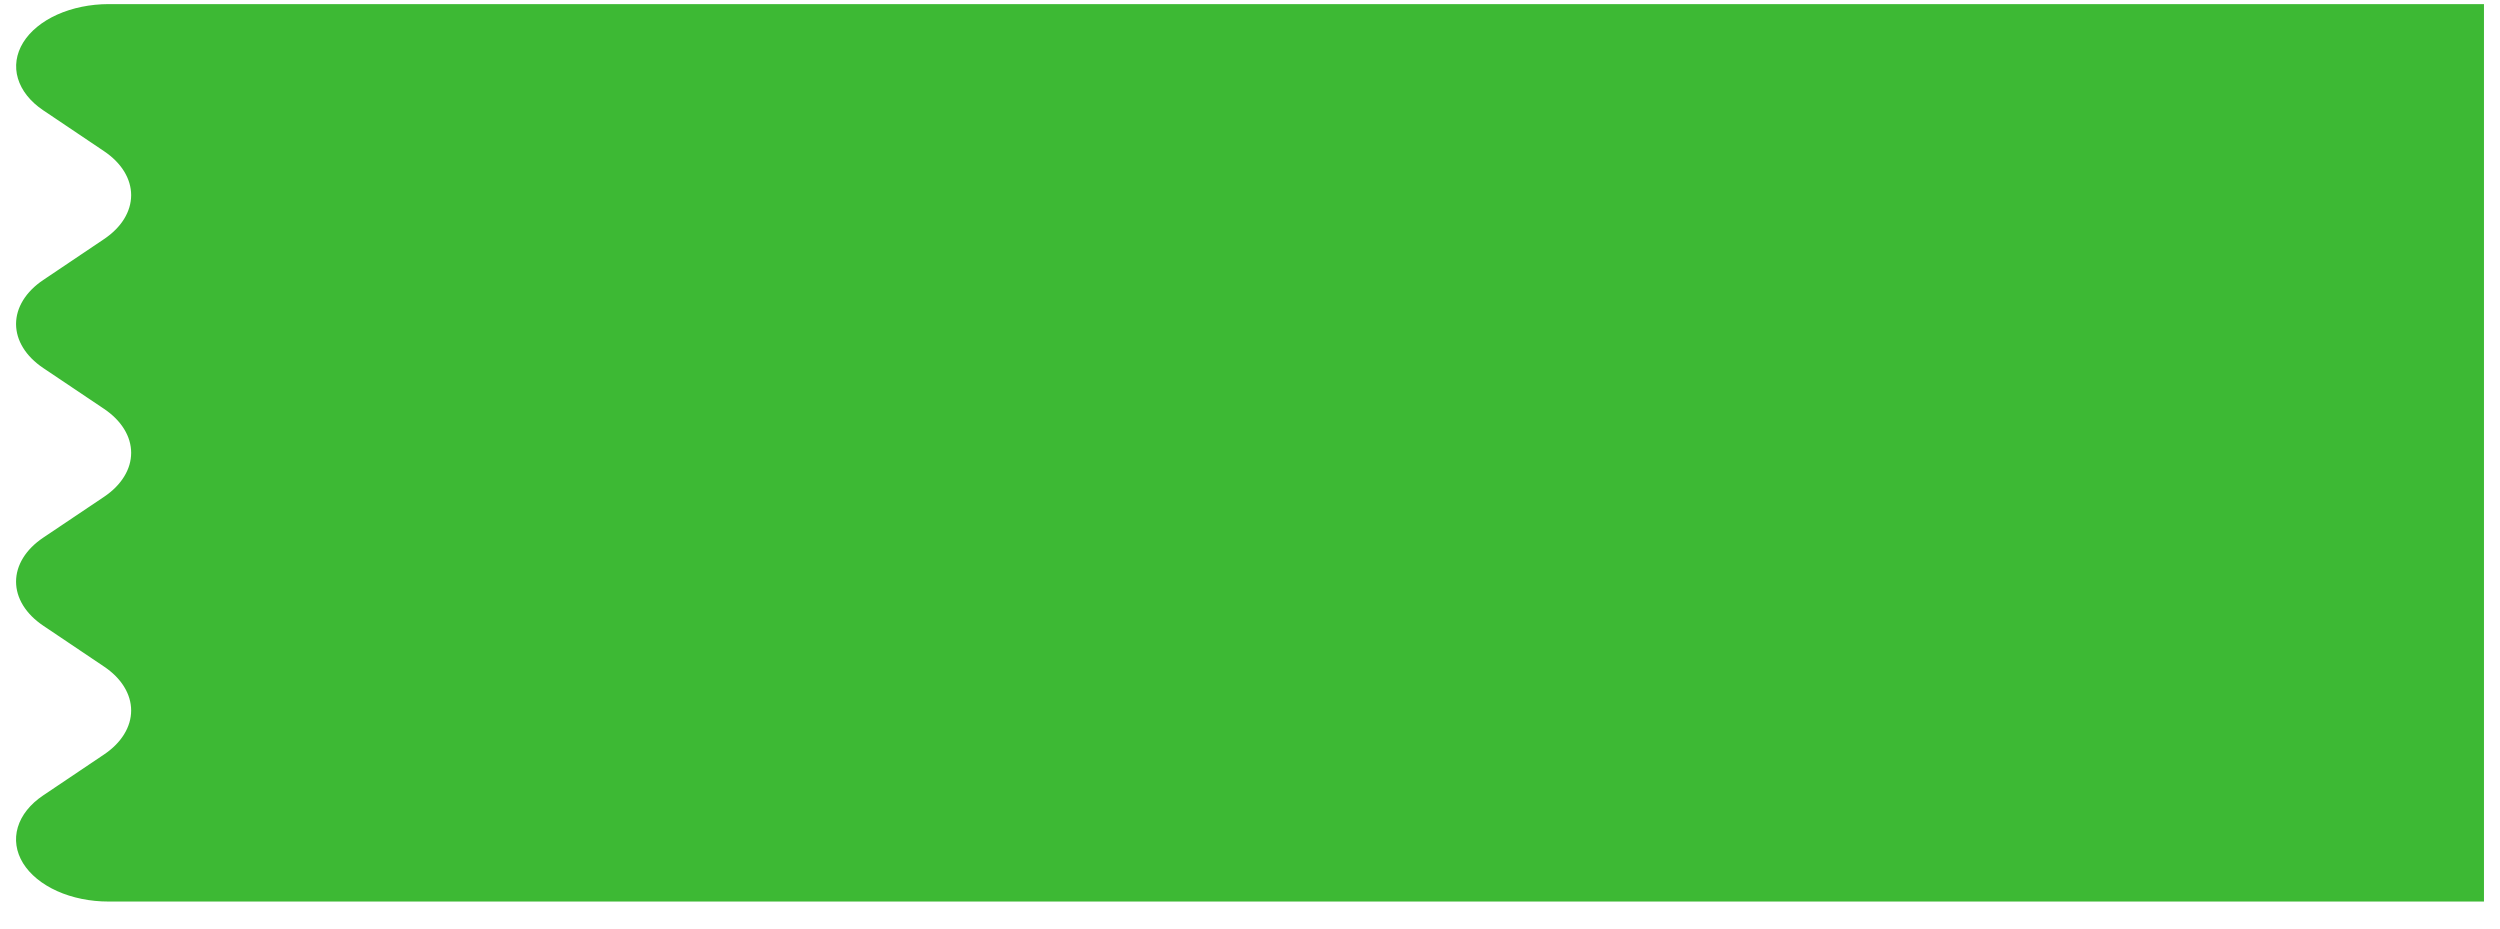 <svg width="78" height="29" viewBox="0 0 78 29" fill="none" xmlns="http://www.w3.org/2000/svg">
<path opacity="0.8" d="M1.783 27.802C2.258 28.015 2.817 28.129 3.388 28.128L77.5 28.128L77.5 0.128L3.388 0.128C2.817 0.129 2.26 0.243 1.785 0.456C1.311 0.67 0.941 0.973 0.723 1.327C0.505 1.681 0.447 2.071 0.559 2.447C0.67 2.823 0.944 3.169 1.347 3.44L3.246 4.717C3.514 4.897 3.727 5.111 3.872 5.346C4.017 5.582 4.092 5.834 4.092 6.089C4.092 6.343 4.017 6.596 3.872 6.831C3.727 7.066 3.514 7.28 3.246 7.46L1.347 8.737C1.079 8.917 0.866 9.131 0.721 9.367C0.576 9.602 0.501 9.854 0.501 10.109C0.501 10.364 0.576 10.616 0.721 10.851C0.866 11.087 1.079 11.3 1.347 11.481L3.246 12.756C3.514 12.936 3.727 13.15 3.872 13.386C4.018 13.621 4.092 13.873 4.092 14.128C4.092 14.383 4.018 14.636 3.872 14.871C3.727 15.107 3.514 15.321 3.246 15.501L1.347 16.776C1.079 16.956 0.866 17.17 0.721 17.405C0.576 17.641 0.501 17.893 0.501 18.148C0.501 18.403 0.576 18.655 0.721 18.89C0.866 19.126 1.079 19.339 1.347 19.52L3.246 20.797C3.514 20.977 3.727 21.19 3.872 21.426C4.017 21.661 4.092 21.913 4.092 22.168C4.092 22.423 4.017 22.675 3.872 22.91C3.727 23.146 3.514 23.36 3.246 23.54L1.347 24.817C0.943 25.088 0.668 25.433 0.556 25.81C0.444 26.186 0.501 26.576 0.719 26.931C0.938 27.285 1.308 27.588 1.783 27.802Z" fill="#0DA802"/>
</svg>
